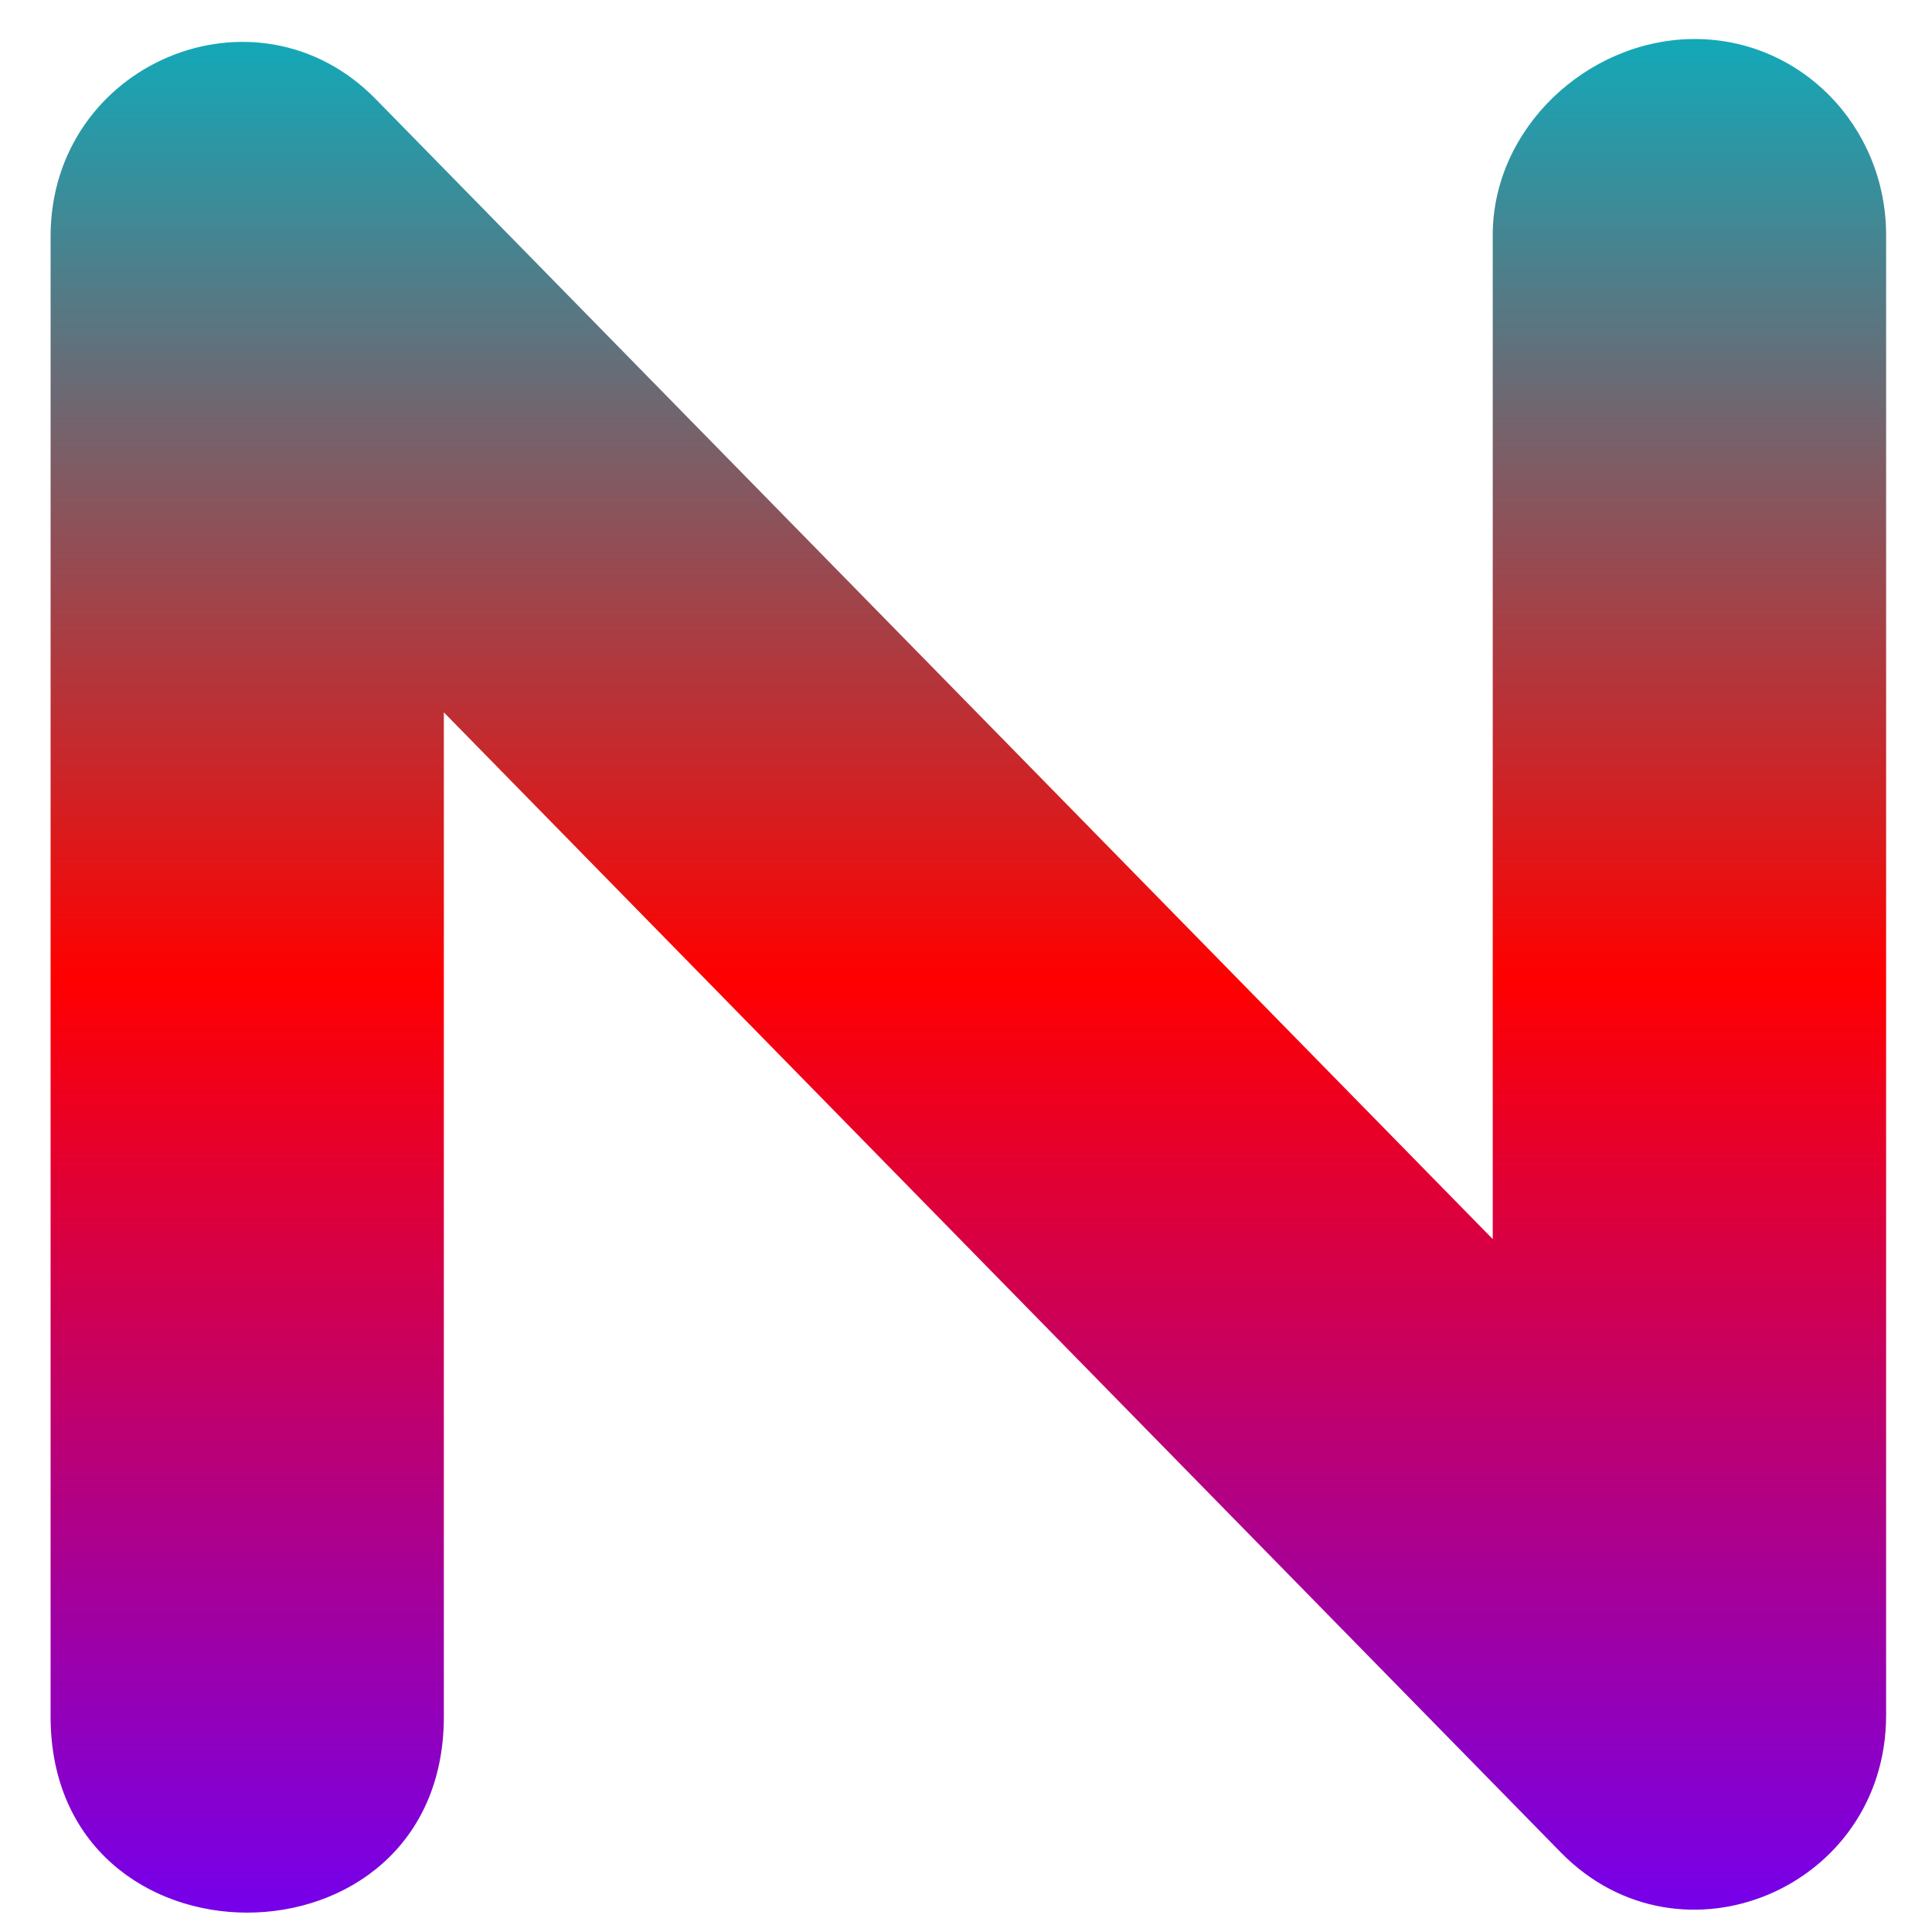 <svg xmlns="http://www.w3.org/2000/svg" xmlns:xlink="http://www.w3.org/1999/xlink" width="64" height="64" viewBox="0 0 64 64" version="1.1"><defs><linearGradient id="linear0" x1="0%" x2="0%" y1="0%" y2="100%"><stop offset="0%" style="stop-color:#00b6c7; stop-opacity:1"/><stop offset="50%" style="stop-color:#ff0000; stop-opacity:1"/><stop offset="100%" style="stop-color:#6a00ff; stop-opacity:1"/></linearGradient></defs><g id="surface1"><path style=" stroke:none;fill-rule:nonzero;fill:url(#linear0);" d="M 56.051 1.293 C 52.566 1.344 49.449 4.254 49.449 7.789 L 49.449 41.047 L 12.445 3.281 C 8.48 -0.766 1.676 2.105 1.676 7.828 L 1.676 56.863 C 1.676 65.523 14.703 65.523 14.703 56.863 L 14.703 23.598 L 51.707 61.367 C 55.676 65.414 62.48 62.547 62.48 56.816 L 62.48 7.789 C 62.48 4.176 59.629 1.246 56.051 1.293 Z M 56.051 1.293 "/></g></svg>
